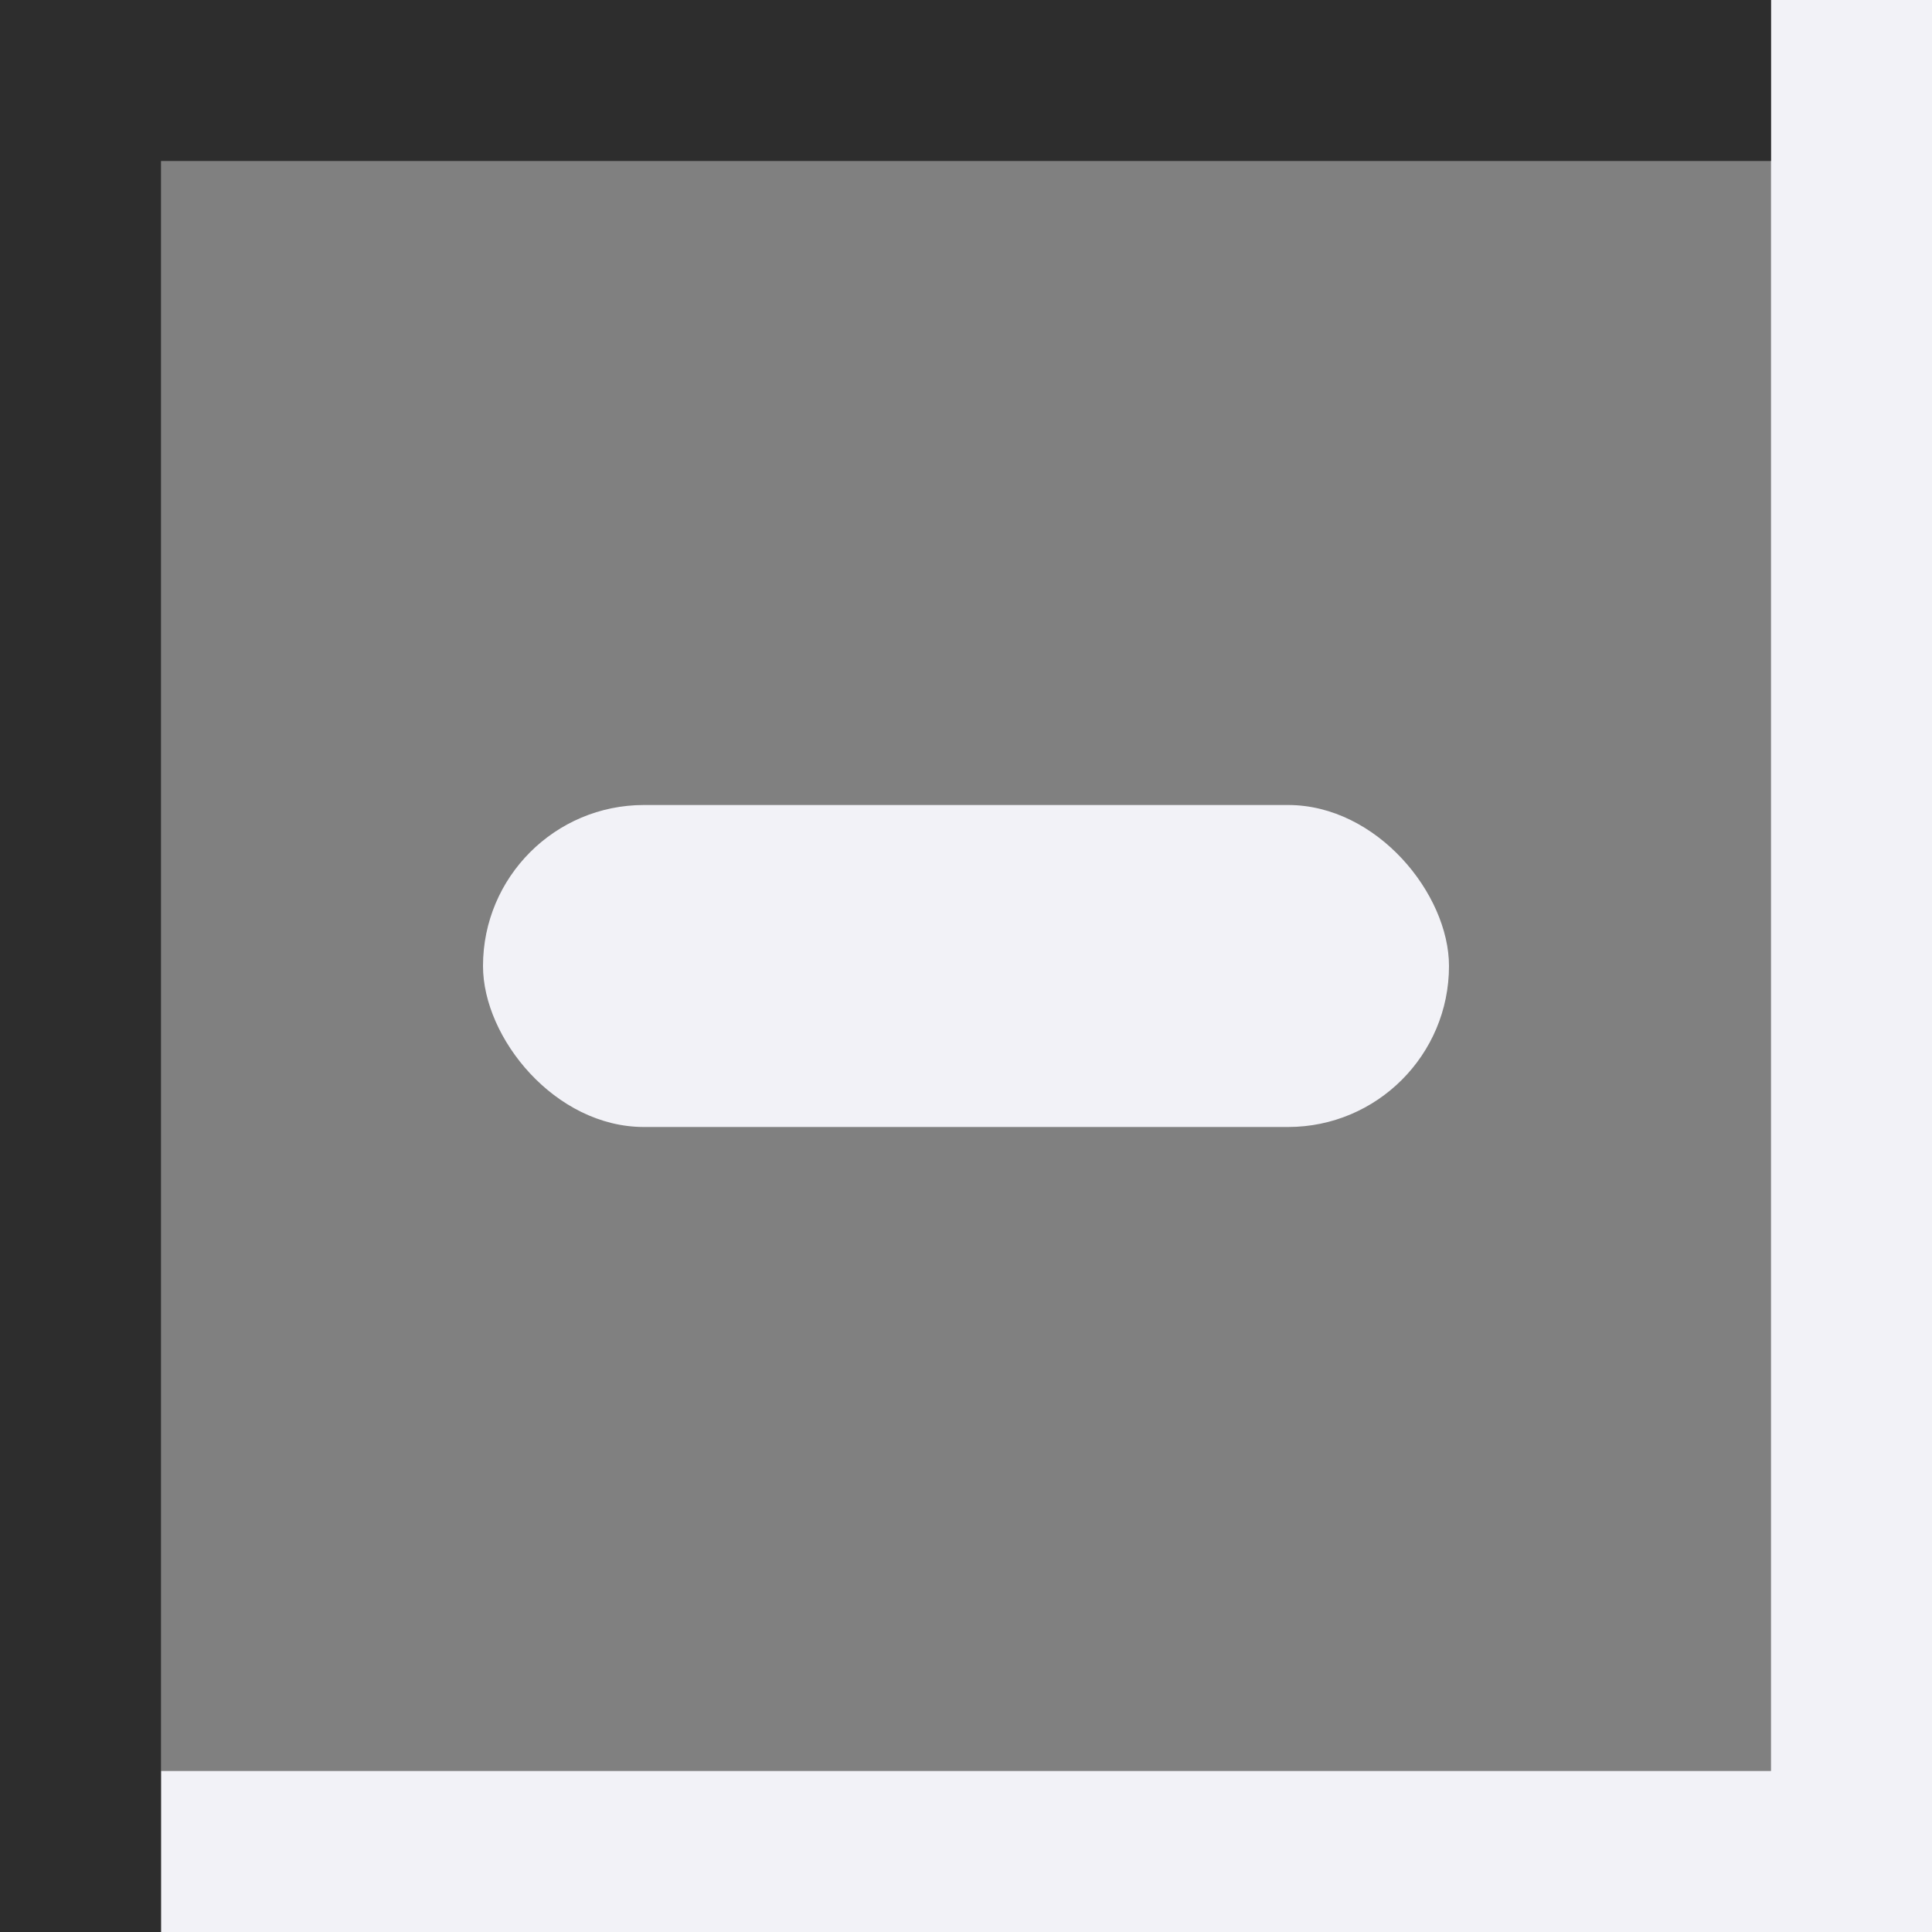 <svg height="12" viewBox="0 0 12 12" width="12" xmlns="http://www.w3.org/2000/svg"><rect x="0" y="0" width="12" height="12" fill="#808080" stroke="none"/>/&gt;<path d="m11 0v11h-10v1h10 1v-12z" fill="#f2f2f7"/><path d="m0 0v1 11h1v-11h10v-1z" fill="#2d2d2d"/><rect fill="#f2f2f7" height="2" ry="1" width="6" x="3" y="5"/></svg>